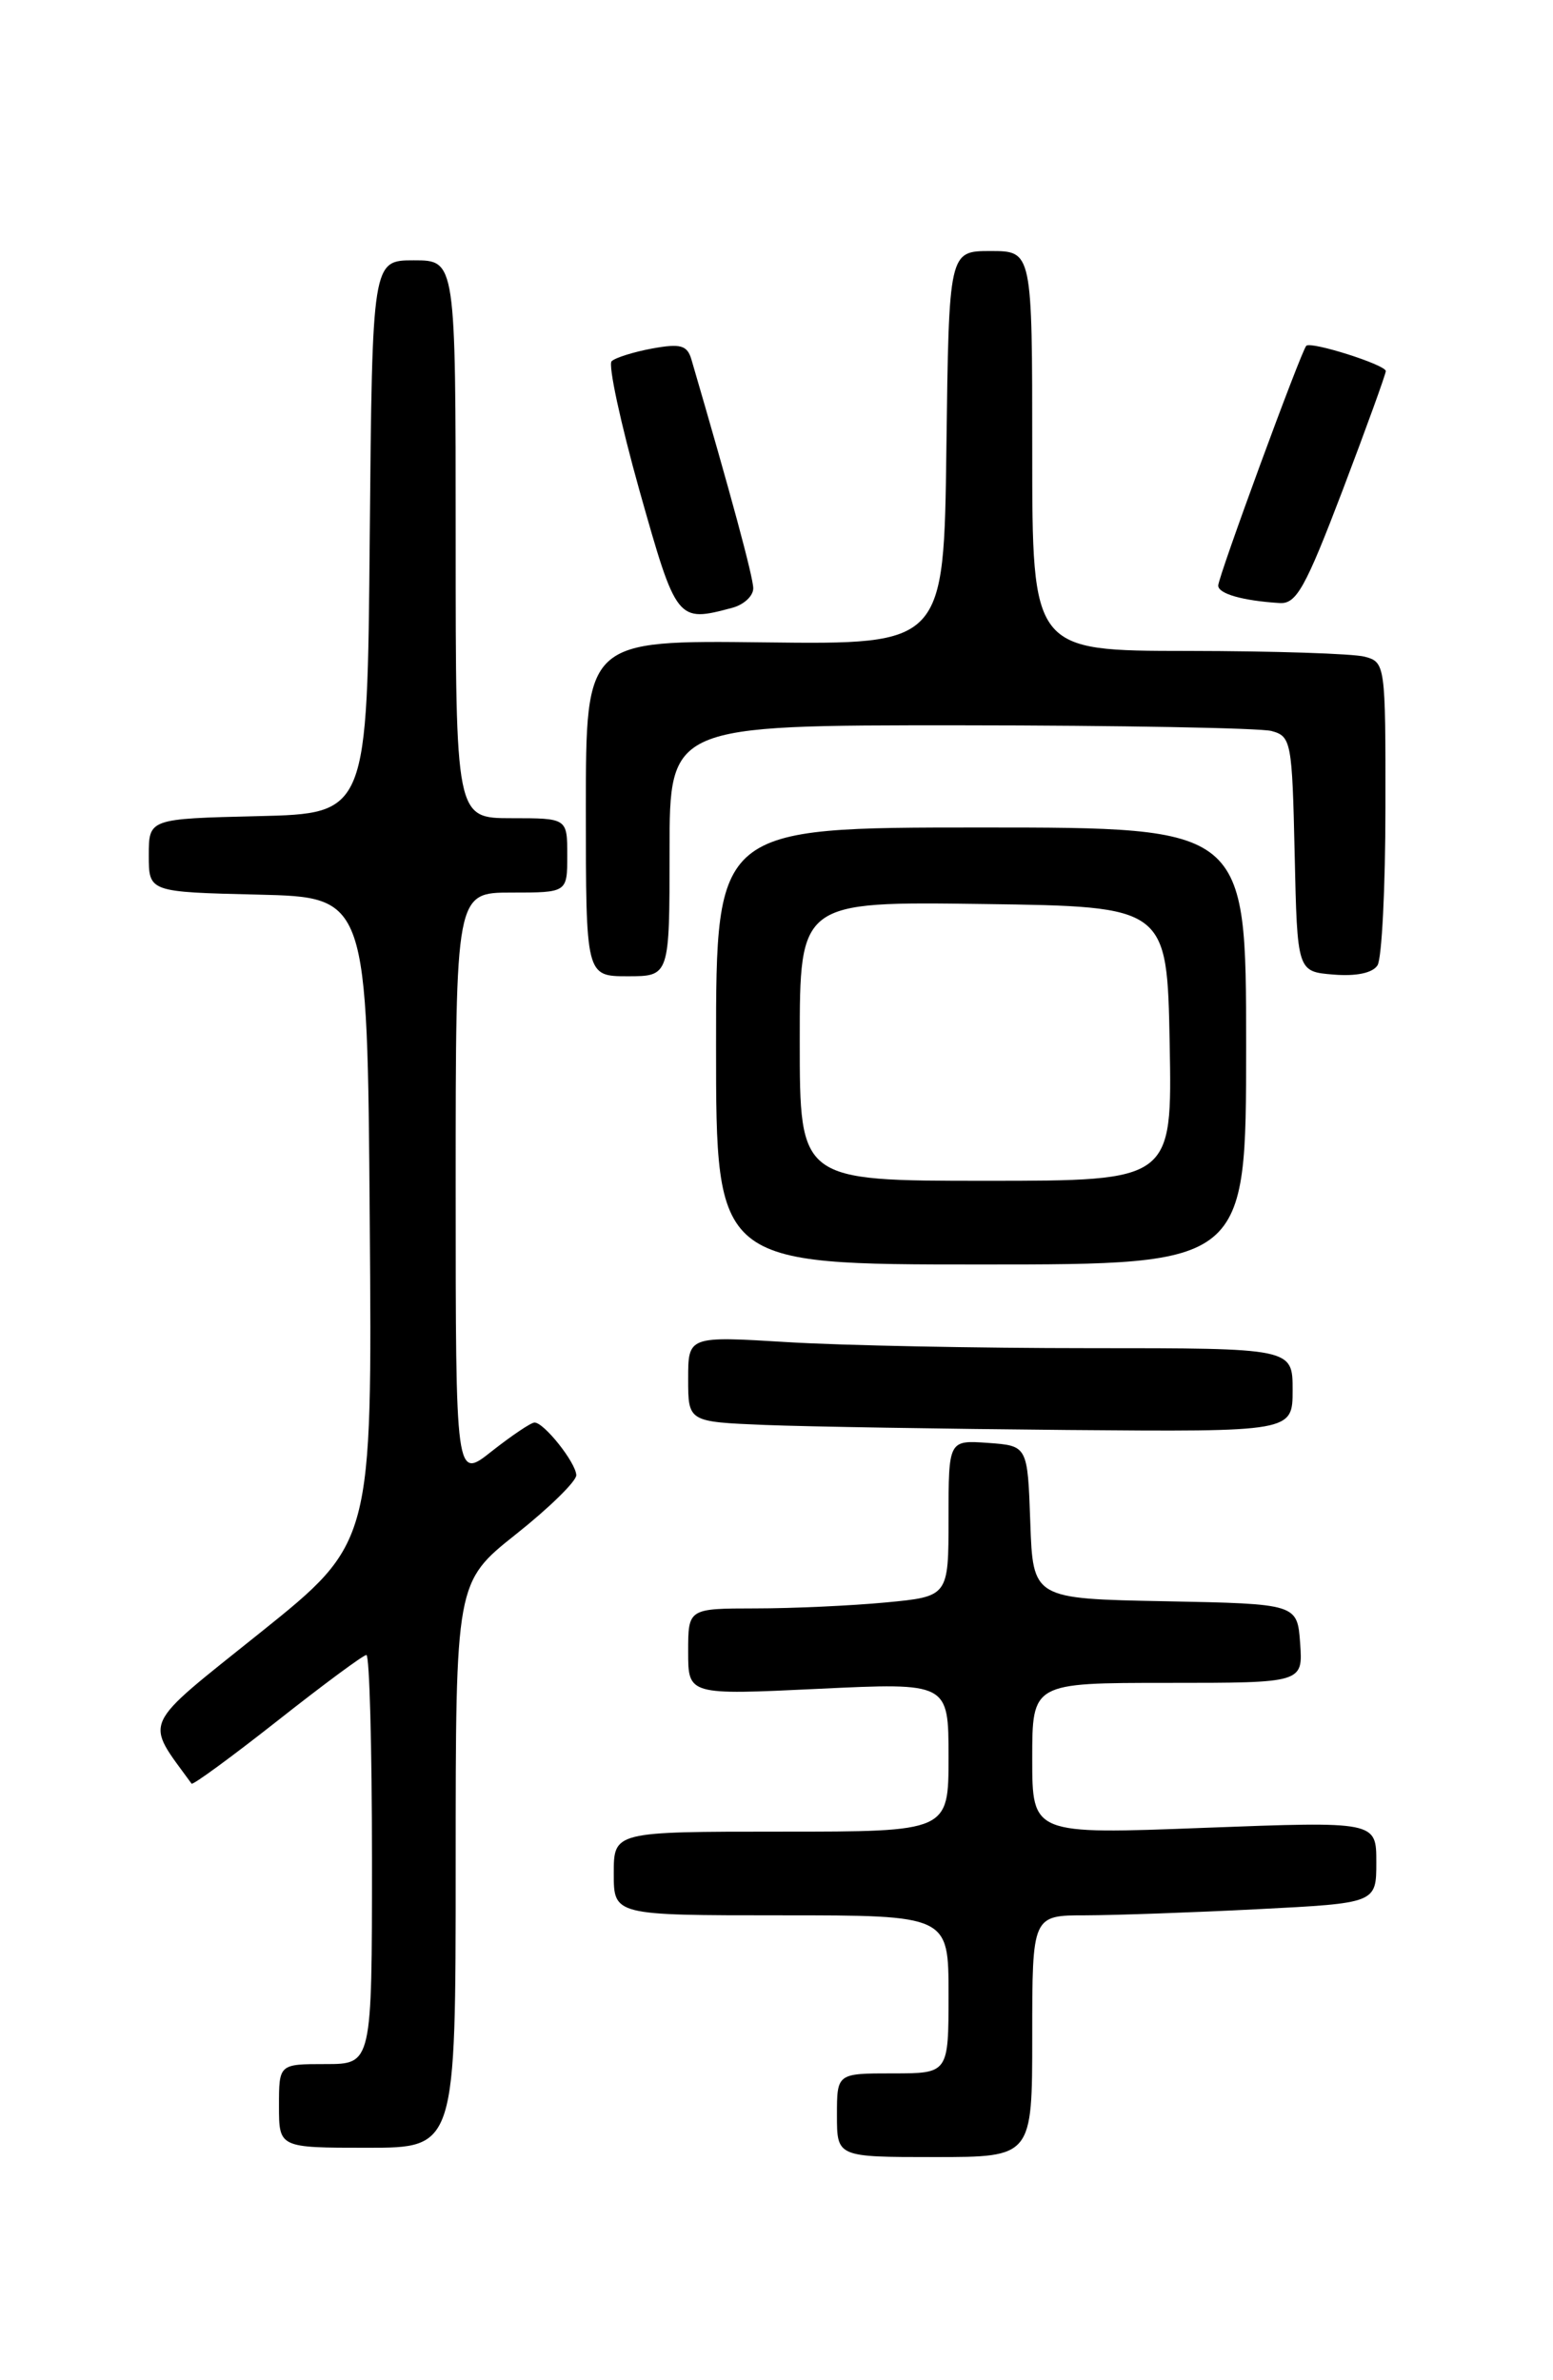 <?xml version="1.0" encoding="UTF-8" standalone="no"?>
<!DOCTYPE svg PUBLIC "-//W3C//DTD SVG 1.1//EN" "http://www.w3.org/Graphics/SVG/1.1/DTD/svg11.dtd" >
<svg xmlns="http://www.w3.org/2000/svg" xmlns:xlink="http://www.w3.org/1999/xlink" version="1.1" viewBox="0 0 167 256">
 <g >
 <path fill="currentColor"
d=" M 111.00 219.00 C 111.00 206.00 111.00 206.00 116.75 206.00 C 119.91 205.99 128.24 205.70 135.25 205.34 C 148.00 204.69 148.00 204.69 148.00 200.29 C 148.00 195.89 148.00 195.89 129.50 196.59 C 111.00 197.30 111.00 197.30 111.00 189.15 C 111.00 181.00 111.00 181.00 125.56 181.00 C 140.11 181.00 140.11 181.00 139.81 176.75 C 139.50 172.50 139.50 172.50 125.29 172.22 C 111.08 171.95 111.08 171.95 110.79 163.72 C 110.50 155.50 110.50 155.50 106.25 155.19 C 102.00 154.89 102.00 154.89 102.00 163.30 C 102.00 171.71 102.00 171.71 95.25 172.35 C 91.54 172.70 85.24 172.99 81.25 172.99 C 74.00 173.00 74.00 173.00 74.00 177.65 C 74.00 182.31 74.00 182.31 88.00 181.64 C 102.00 180.97 102.00 180.97 102.00 188.99 C 102.00 197.00 102.00 197.00 84.00 197.00 C 66.00 197.00 66.00 197.00 66.00 201.50 C 66.00 206.00 66.00 206.00 84.00 206.00 C 102.00 206.00 102.00 206.00 102.00 214.50 C 102.00 223.00 102.00 223.00 96.00 223.00 C 90.00 223.00 90.00 223.00 90.00 227.50 C 90.00 232.00 90.00 232.00 100.50 232.00 C 111.00 232.00 111.00 232.00 111.00 219.00 Z  M 49.00 200.59 C 49.00 170.17 49.00 170.17 55.50 165.00 C 59.08 162.16 61.99 159.30 61.97 158.66 C 61.93 157.32 58.51 153.00 57.48 153.00 C 57.10 153.00 55.04 154.39 52.89 156.08 C 49.00 159.17 49.00 159.17 49.00 127.58 C 49.00 96.00 49.00 96.00 55.00 96.00 C 61.00 96.00 61.00 96.00 61.00 92.00 C 61.00 88.00 61.00 88.00 55.00 88.00 C 49.00 88.00 49.00 88.00 49.00 58.00 C 49.00 28.00 49.00 28.00 44.51 28.00 C 40.03 28.00 40.03 28.00 39.76 57.75 C 39.50 87.50 39.50 87.50 27.75 87.78 C 16.00 88.06 16.00 88.06 16.00 92.00 C 16.00 95.94 16.00 95.94 27.75 96.22 C 39.50 96.50 39.50 96.50 39.76 131.21 C 40.03 165.93 40.03 165.93 28.02 175.57 C 14.98 186.03 15.53 184.84 20.60 191.84 C 20.73 192.02 24.88 188.98 29.82 185.09 C 34.76 181.19 39.07 178.00 39.40 178.00 C 39.73 178.00 40.00 187.90 40.00 200.00 C 40.00 222.00 40.00 222.00 35.00 222.00 C 30.00 222.00 30.00 222.00 30.00 226.50 C 30.00 231.00 30.00 231.00 39.50 231.00 C 49.00 231.00 49.00 231.00 49.00 200.59 Z  M 139.00 149.50 C 139.00 145.00 139.00 145.00 117.16 145.00 C 105.14 145.00 90.52 144.71 84.66 144.35 C 74.00 143.70 74.00 143.70 74.00 148.31 C 74.00 152.92 74.00 152.92 82.25 153.26 C 86.79 153.44 101.41 153.68 114.75 153.80 C 139.00 154.00 139.00 154.00 139.00 149.50 Z  M 134.00 112.50 C 134.00 89.00 134.00 89.00 105.50 89.00 C 77.00 89.00 77.00 89.00 77.00 112.50 C 77.00 136.00 77.00 136.00 105.50 136.00 C 134.00 136.00 134.00 136.00 134.00 112.50 Z  M 72.00 91.50 C 72.00 78.00 72.00 78.00 103.25 78.01 C 120.44 78.02 135.50 78.30 136.72 78.62 C 138.85 79.19 138.95 79.76 139.22 91.86 C 139.50 104.50 139.50 104.50 143.40 104.82 C 145.84 105.02 147.61 104.65 148.13 103.82 C 148.59 103.09 148.98 95.46 148.98 86.87 C 149.00 71.49 148.96 71.22 146.75 70.63 C 145.51 70.30 136.96 70.02 127.75 70.01 C 111.00 70.00 111.00 70.00 111.00 48.50 C 111.00 27.00 111.00 27.00 106.52 27.00 C 102.04 27.00 102.04 27.00 101.77 48.16 C 101.50 69.32 101.50 69.32 82.25 69.09 C 63.00 68.86 63.00 68.86 63.00 86.93 C 63.00 105.00 63.00 105.00 67.50 105.00 C 72.00 105.00 72.00 105.00 72.00 91.50 Z  M 78.75 65.37 C 79.99 65.04 81.00 64.10 81.00 63.28 C 81.00 62.08 78.58 53.13 74.35 38.66 C 73.90 37.13 73.18 36.93 70.15 37.48 C 68.14 37.85 66.17 38.47 65.77 38.85 C 65.38 39.24 66.73 45.50 68.77 52.78 C 72.75 66.88 72.81 66.96 78.75 65.37 Z  M 144.37 52.75 C 146.93 46.01 149.02 40.23 149.02 39.91 C 149.00 39.23 140.98 36.69 140.47 37.19 C 139.92 37.75 131.00 62.03 131.00 62.98 C 131.00 63.86 133.62 64.61 137.60 64.86 C 139.40 64.98 140.37 63.24 144.37 52.75 Z  M 86.00 111.98 C 86.00 96.96 86.00 96.96 105.75 97.23 C 125.50 97.50 125.50 97.50 125.78 112.25 C 126.05 127.00 126.05 127.00 106.03 127.00 C 86.00 127.00 86.00 127.00 86.00 111.98 Z "/>
</g>
</svg>